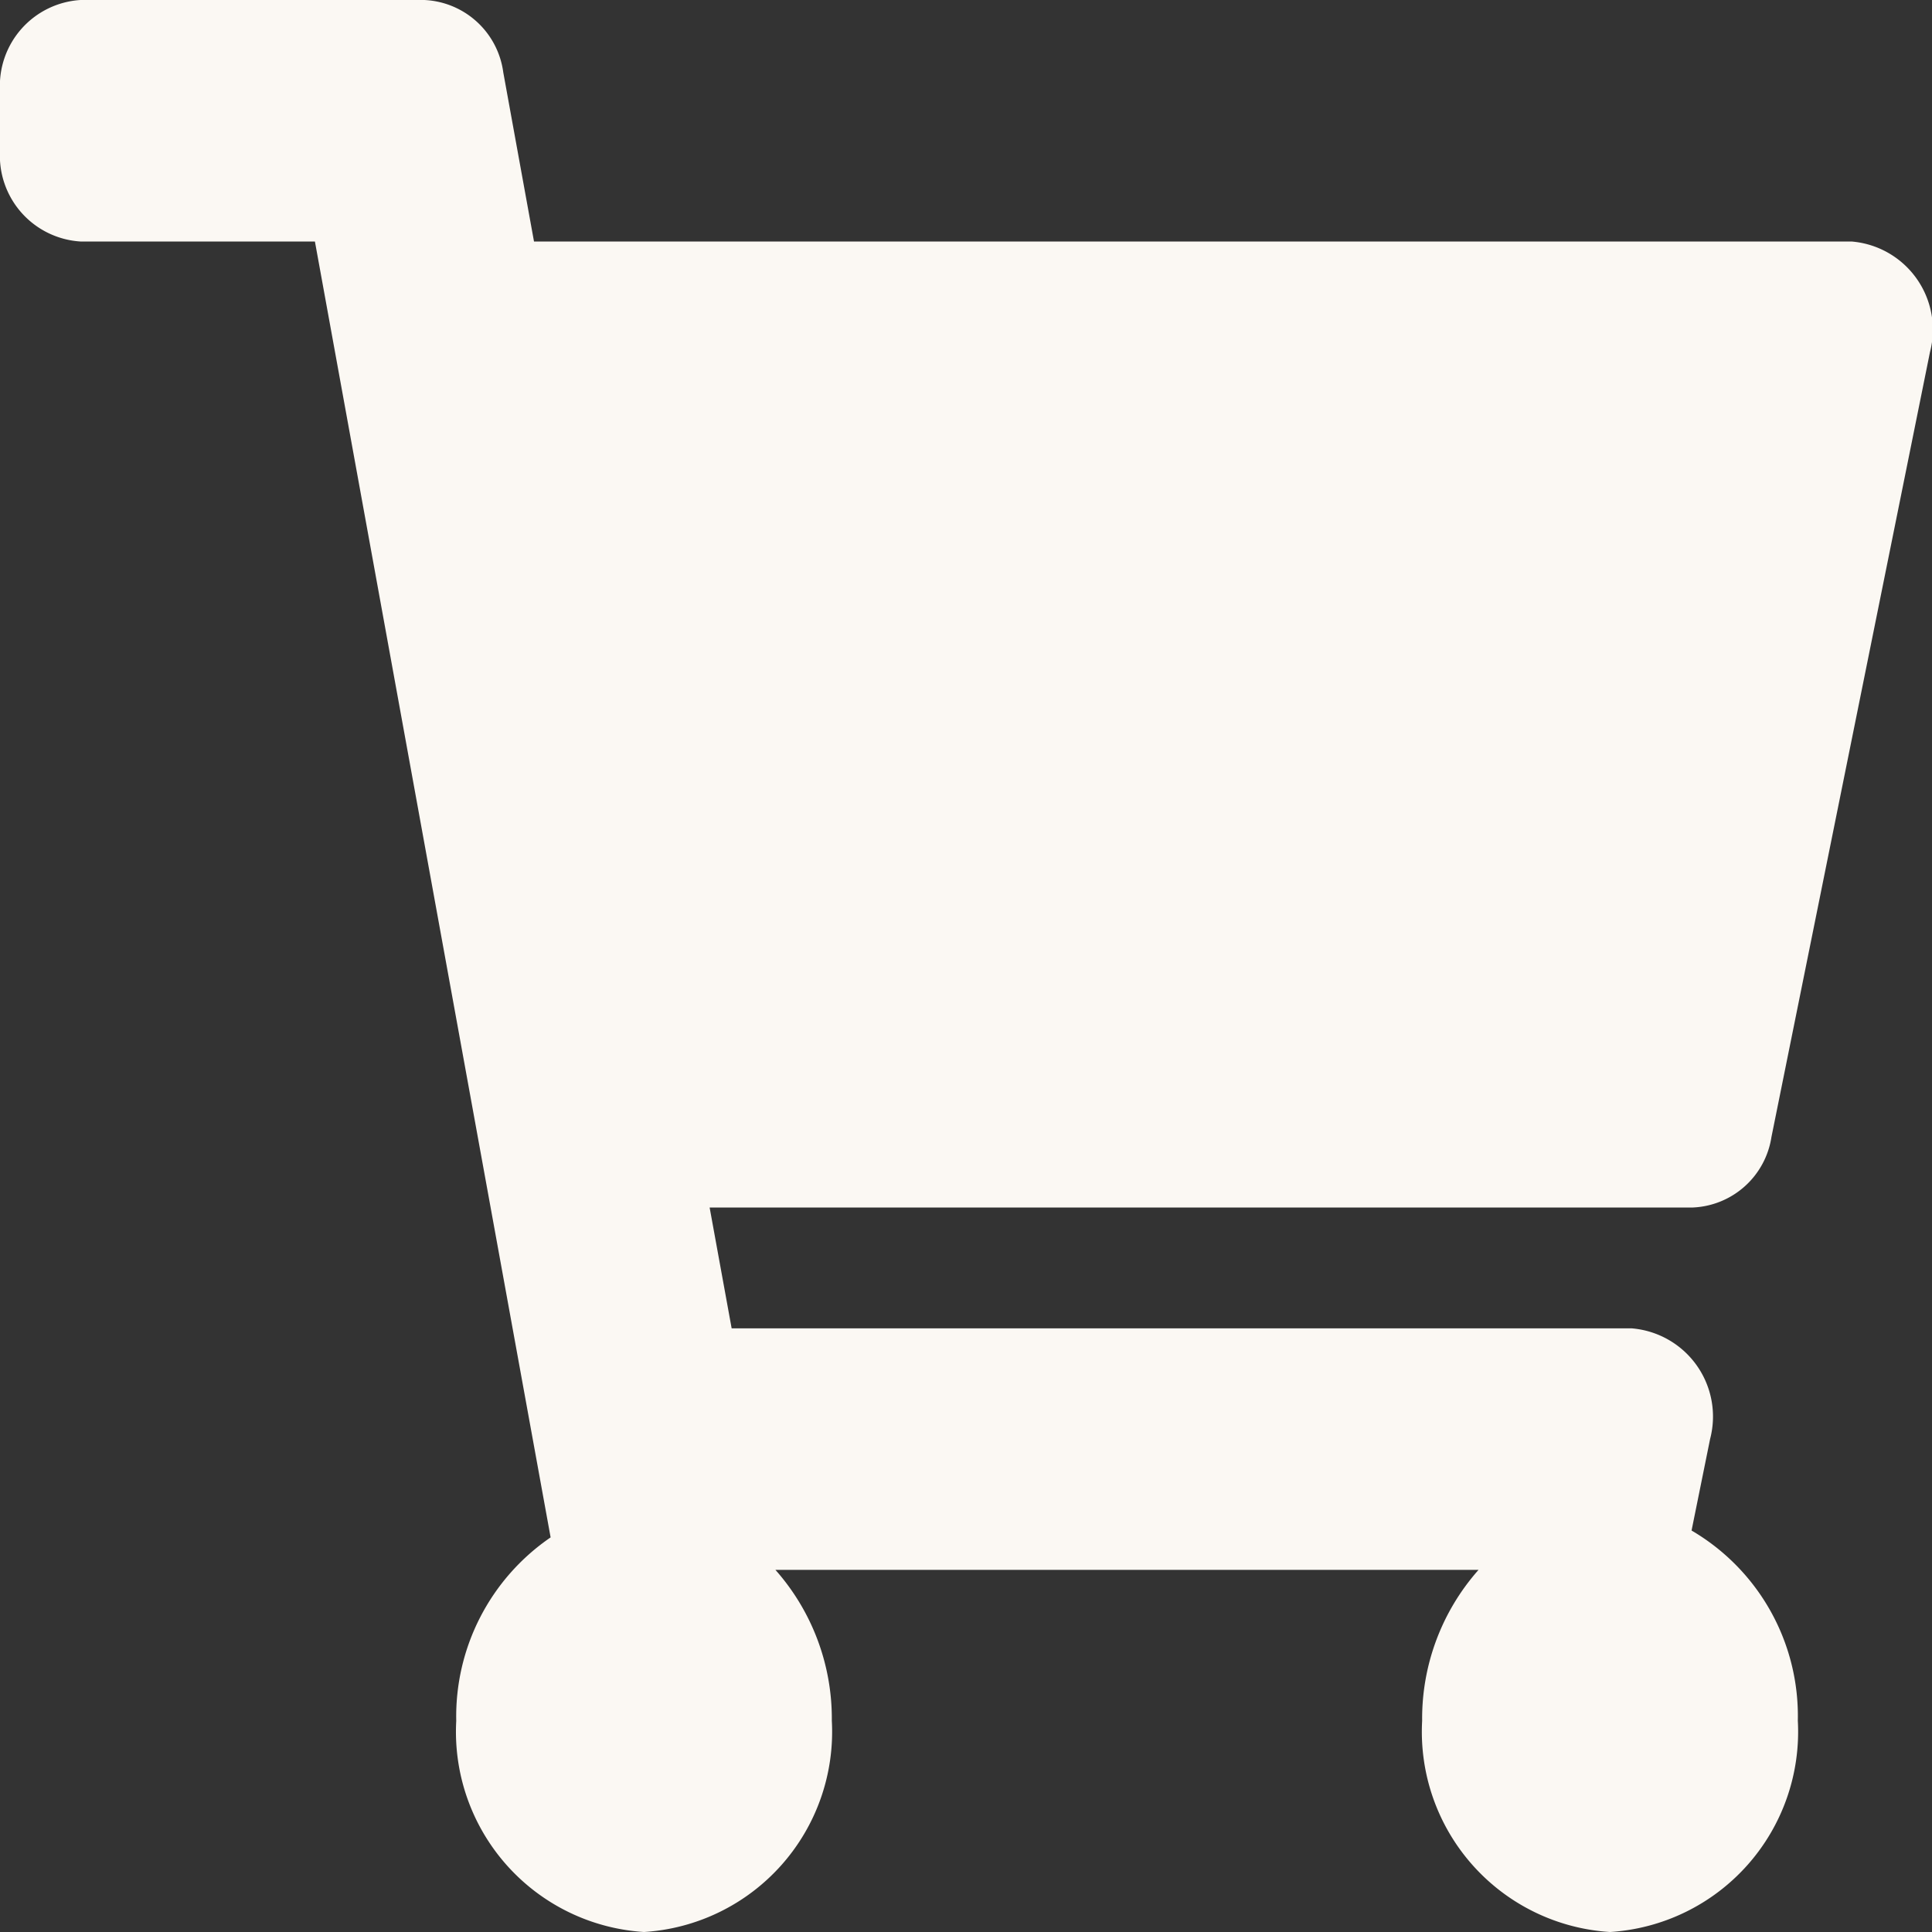 <svg xmlns="http://www.w3.org/2000/svg" width="20" height="20" viewBox="0 0 20 20">
  <rect x="0" y="0" width="20" height="20" fill="#333333" stroke="none"/>
  <path id="Icon_awesome-shopping-cart" data-name="Icon awesome-shopping-cart" d="M18.338,11.77l1.641-8.125A.916.916,0,0,0,19.166,2.5H5.528L5.21.75A.864.864,0,0,0,4.393,0H.833A.89.89,0,0,0,0,.938v.625A.89.89,0,0,0,.833,2.5H3.26L5.7,15.915a2.246,2.246,0,0,0-.977,1.9A2.077,2.077,0,0,0,6.667,20a2.077,2.077,0,0,0,1.944-2.187,2.322,2.322,0,0,0-.584-1.562h7.279a2.322,2.322,0,0,0-.584,1.563A2.077,2.077,0,0,0,16.667,20a2.077,2.077,0,0,0,1.944-2.187,2.224,2.224,0,0,0-1.1-1.969l.192-.948a.916.916,0,0,0-.813-1.145H7.574L7.346,12.5H17.525A.861.861,0,0,0,18.338,11.77Z" fill="#fbf8f3"/>
</svg>
